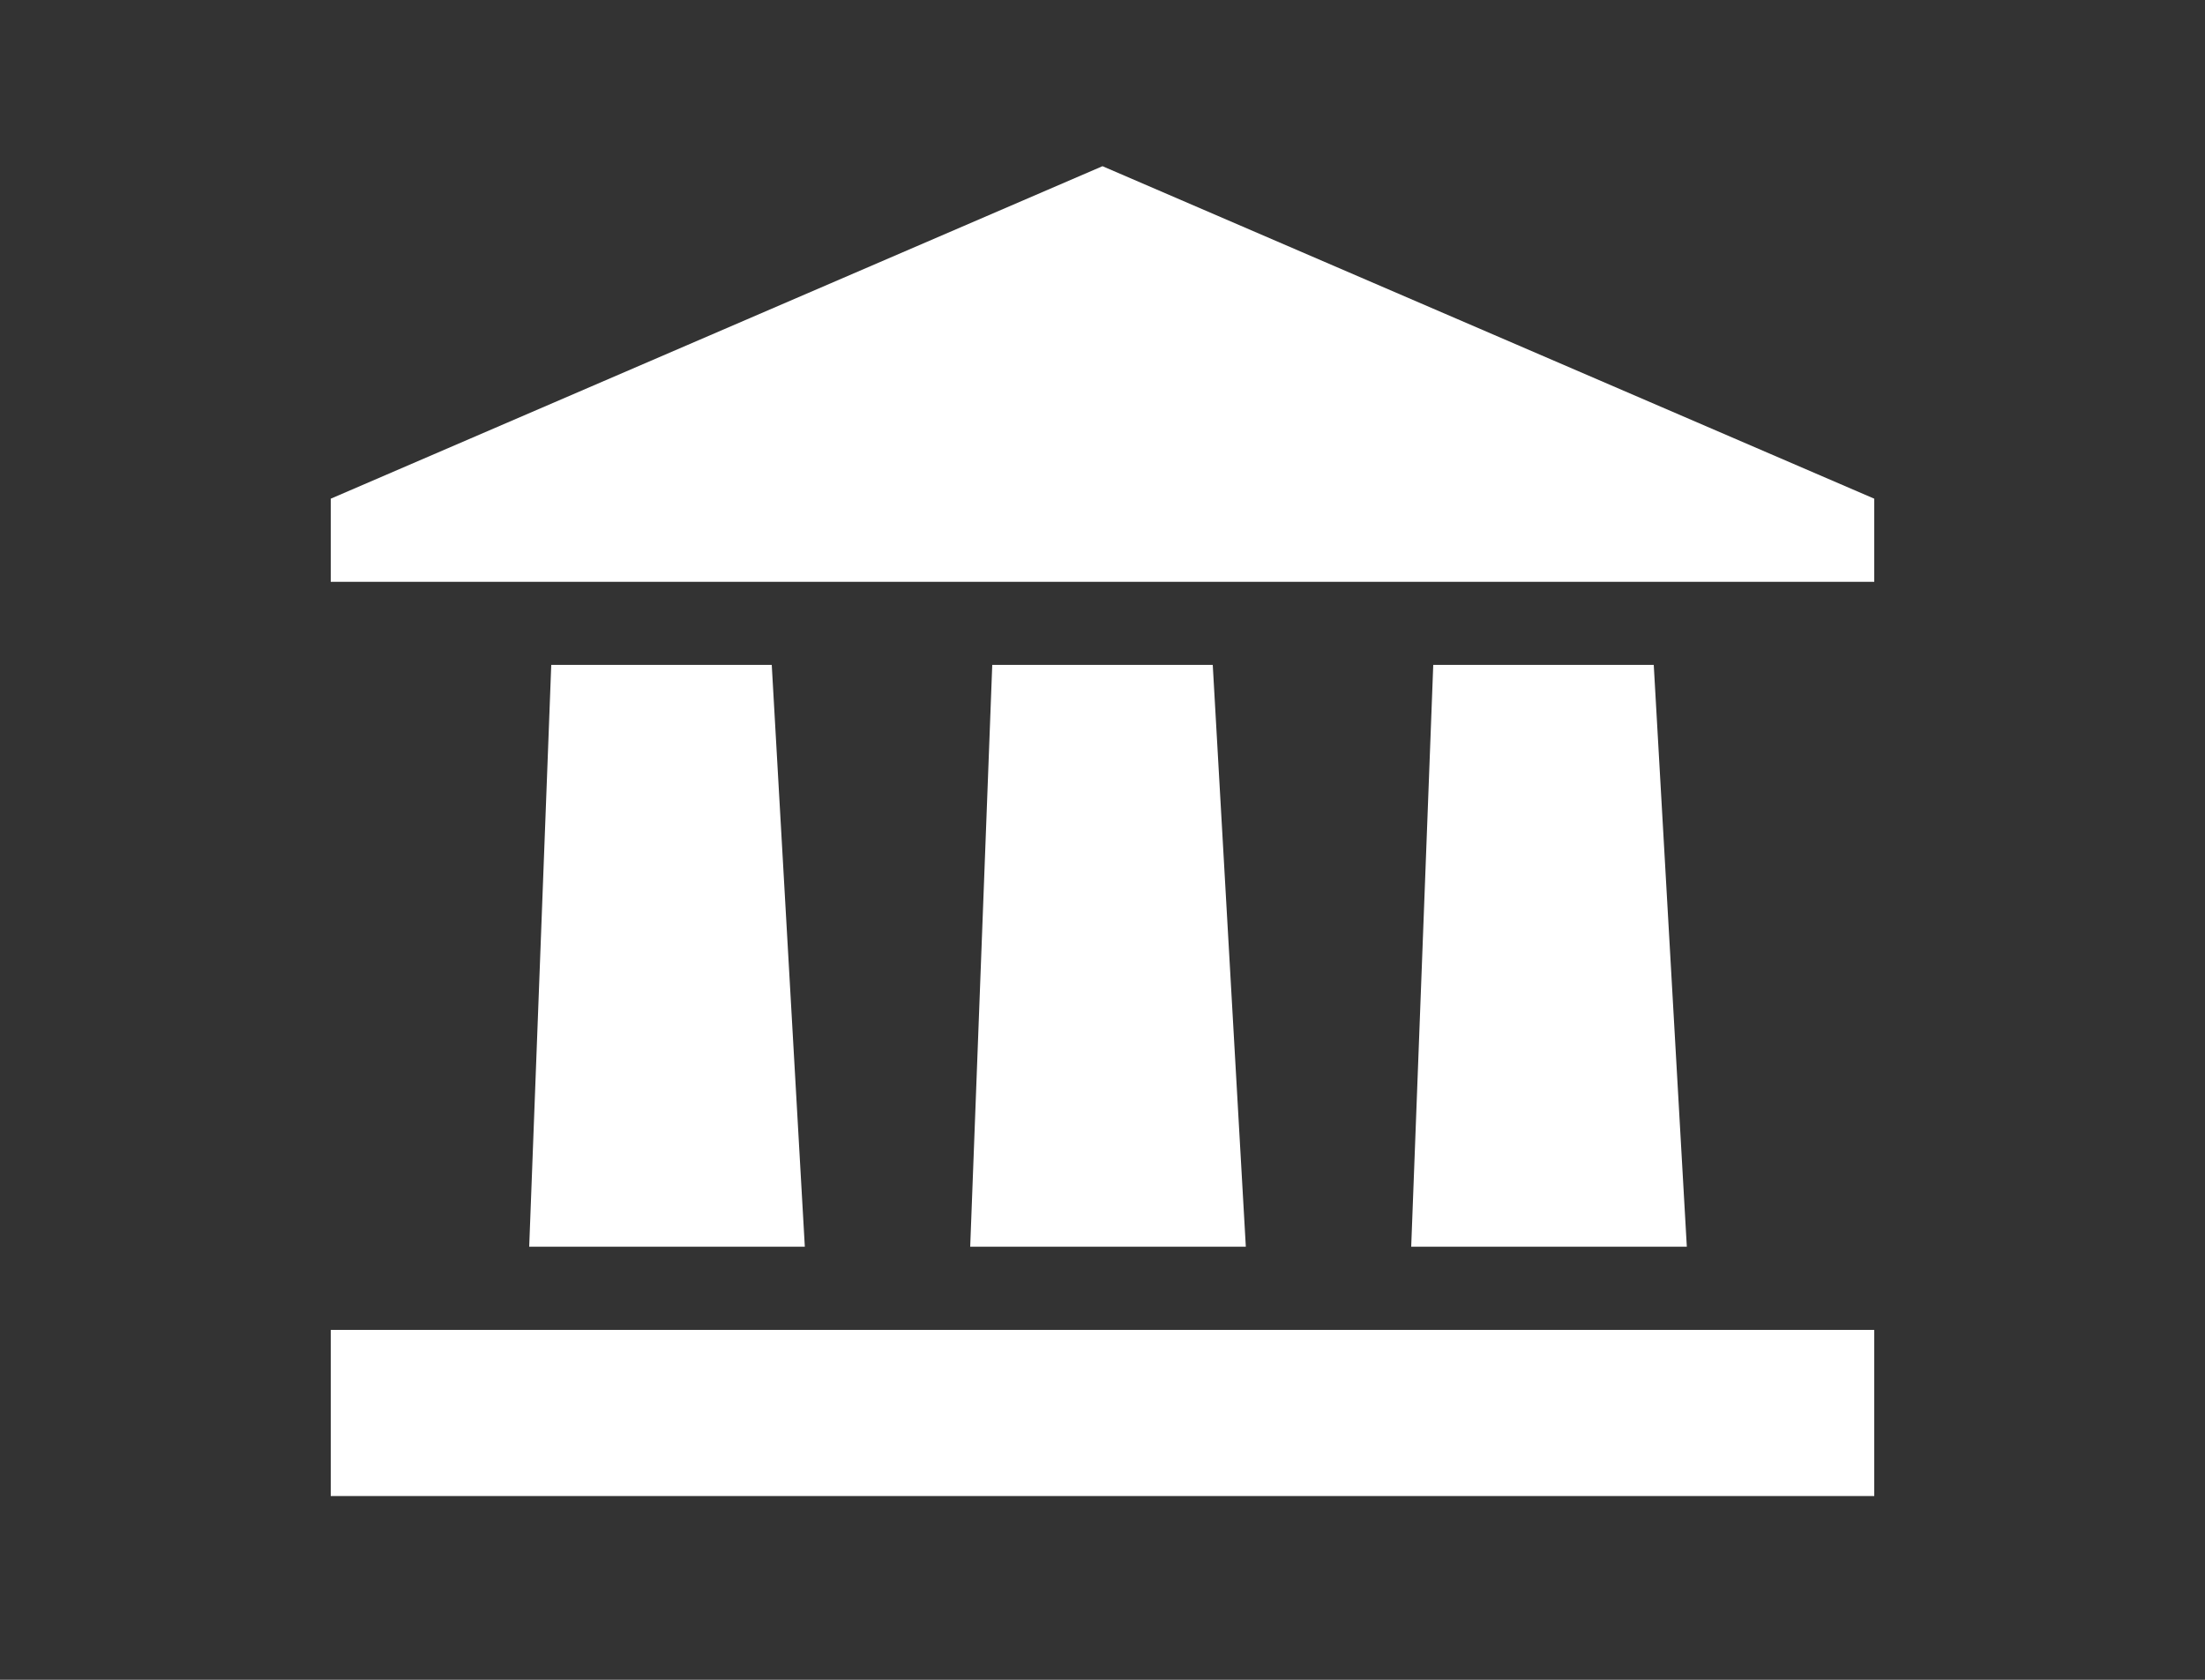 <svg width="21" height="16" viewBox="0 0 21 16" fill="none" xmlns="http://www.w3.org/2000/svg">
<rect x="0" y="0" width="21" height="16" fill="#333333" stroke="none"/>
<path d="M10.5 1.583L3.15 4.75V5.542H17.85V4.75L10.5 1.583ZM5.25 6.333L5.04 11.875H7.665L7.35 6.333H5.25ZM9.45 6.333L9.24 11.875H11.865L11.55 6.333H9.45ZM13.65 6.333L13.44 11.875H16.065L15.75 6.333H13.65ZM3.15 14.25H17.85V12.667H3.15V14.25Z" fill="white"/>
</svg>
